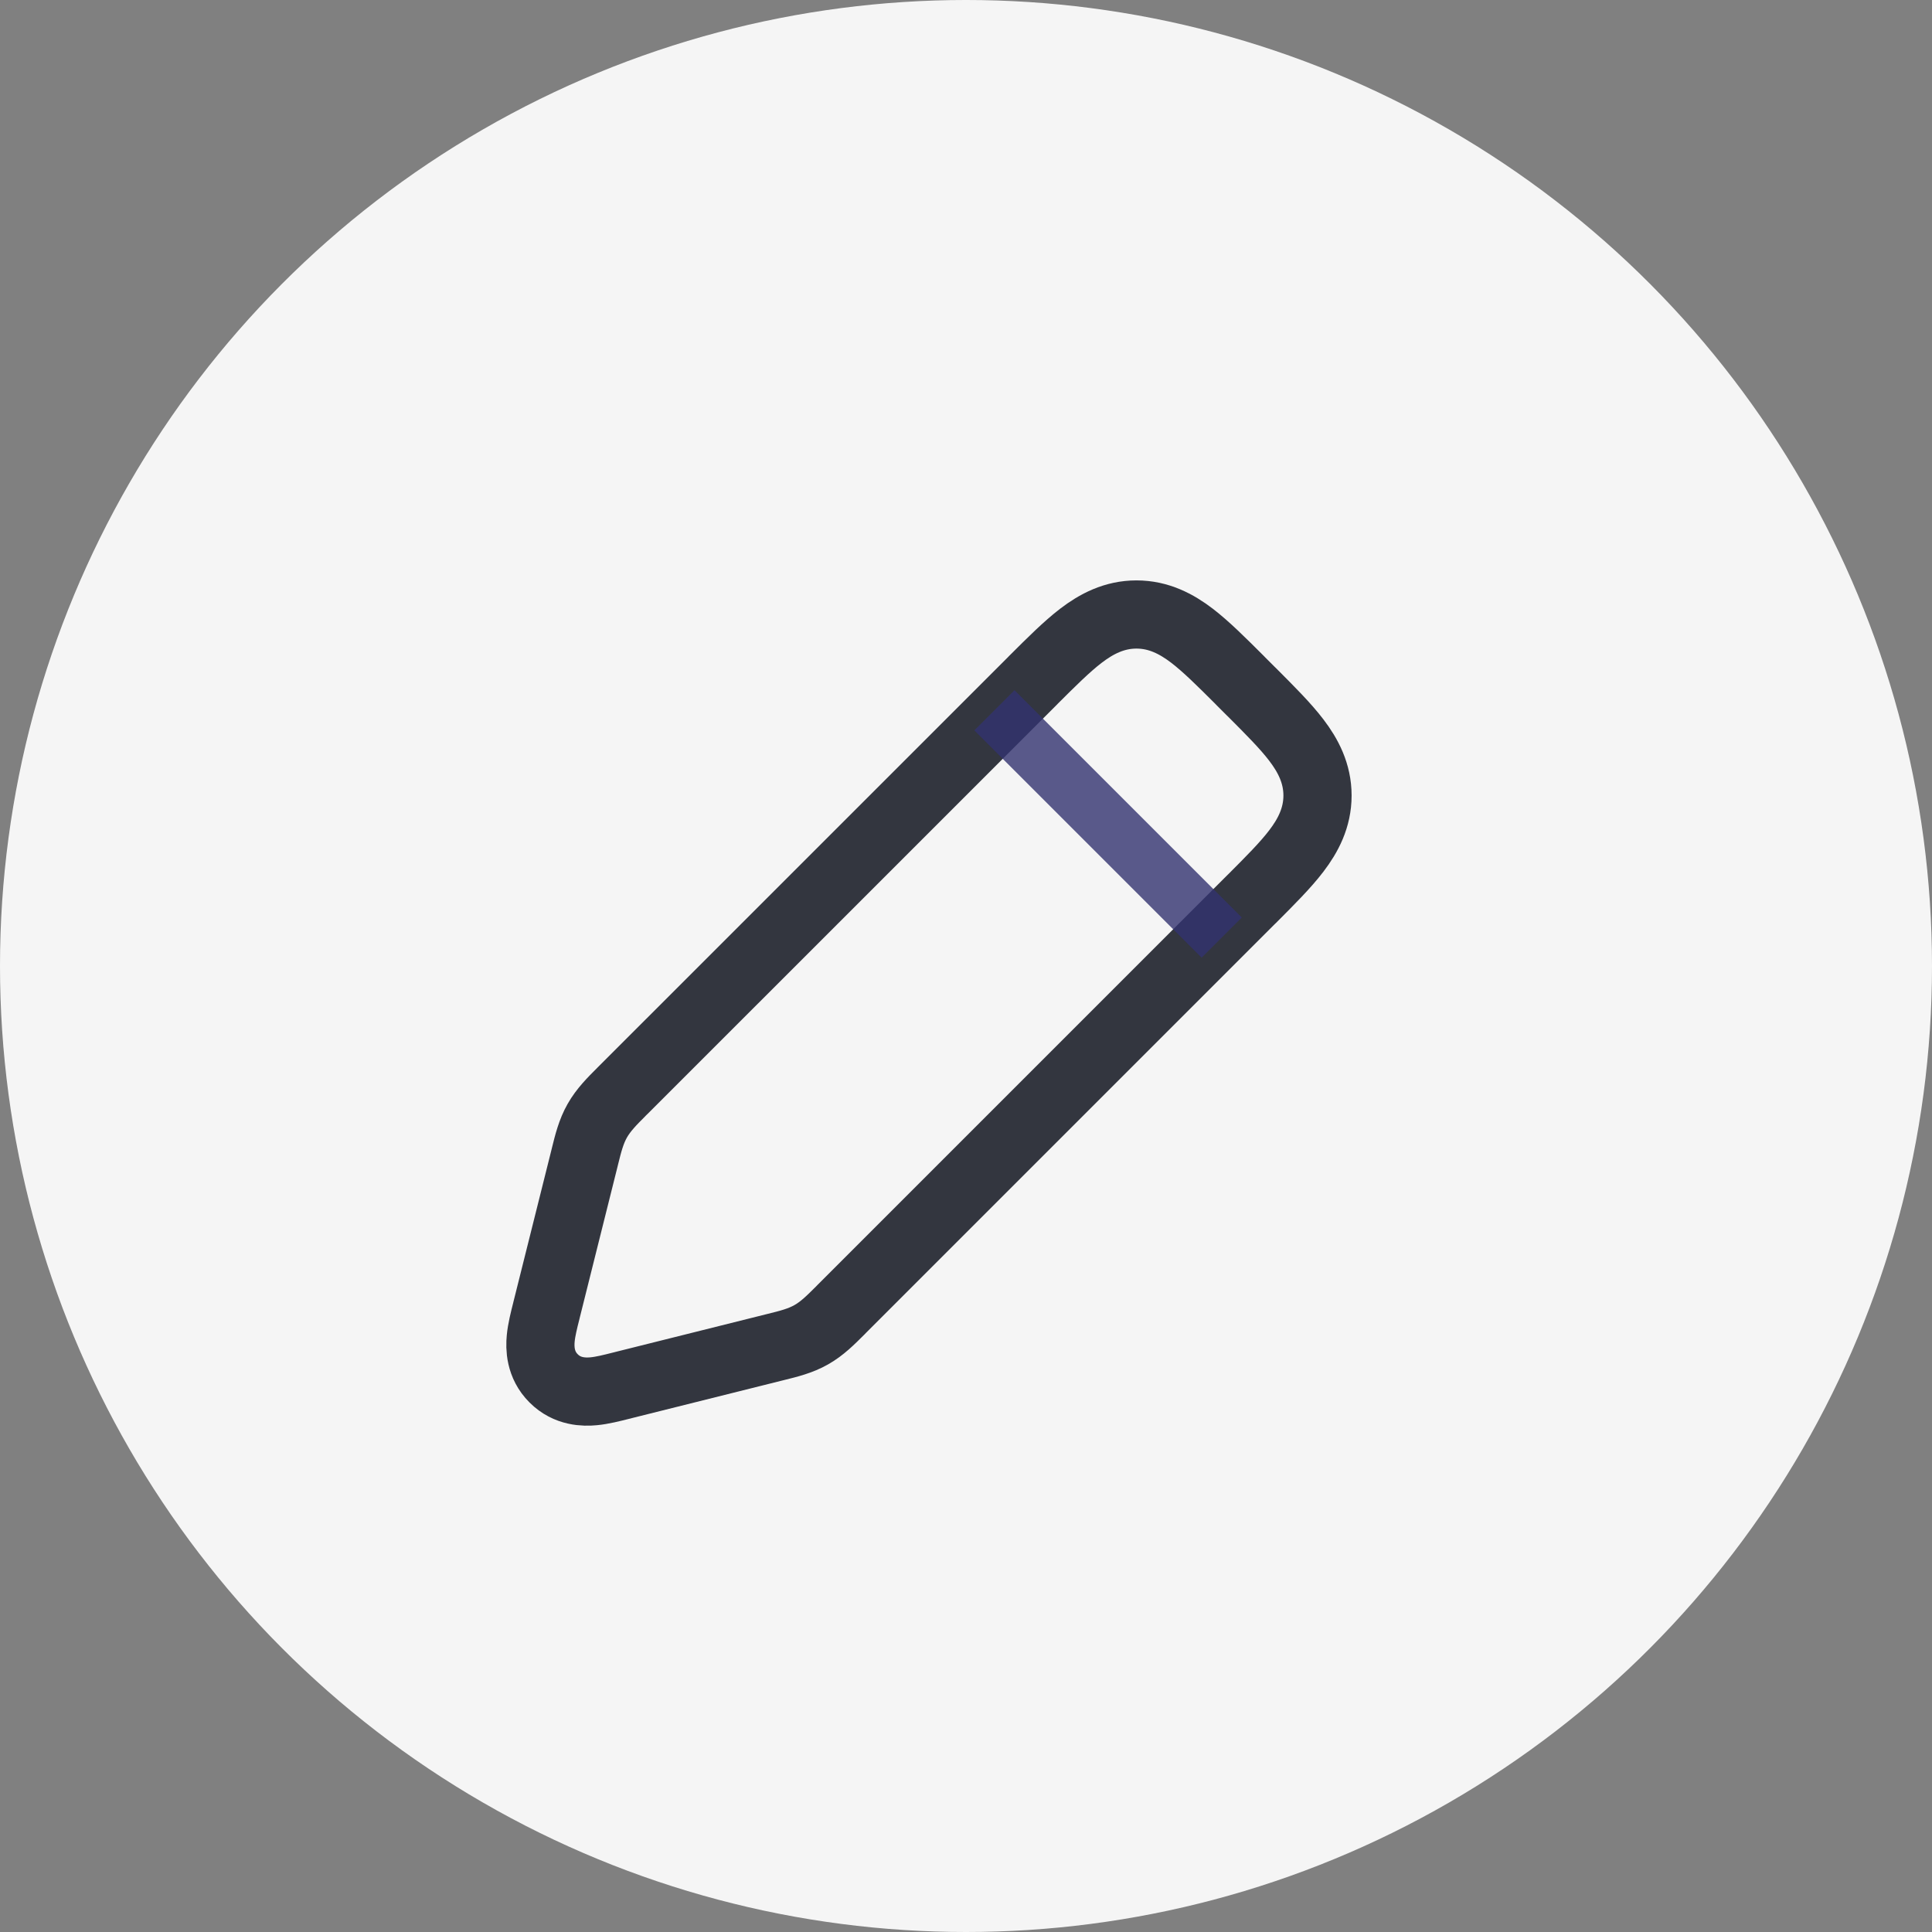 <svg width="34" height="34" viewBox="0 0 34 34" fill="none" xmlns="http://www.w3.org/2000/svg">
<rect x="0" y="0" width="34" height="34" fill="#808080" stroke="none"/>
<circle cx="17" cy="17" r="17" fill="#F5F5F5"/>
<path d="M10.954 24.38L10.954 24.38L10.98 24.373L10.98 24.373L13.608 23.716C13.624 23.712 13.64 23.708 13.656 23.704C13.875 23.65 14.086 23.598 14.277 23.489C14.469 23.381 14.621 23.227 14.781 23.068C14.792 23.056 14.804 23.044 14.816 23.032L22.01 15.838L22.01 15.838L22.037 15.812C22.347 15.501 22.622 15.227 22.813 14.976C23.02 14.705 23.186 14.391 23.186 14C23.186 13.609 23.02 13.295 22.813 13.024C22.622 12.773 22.347 12.499 22.037 12.188L22.01 12.162L21.838 11.99L21.812 11.963C21.501 11.653 21.227 11.379 20.976 11.187C20.705 10.98 20.391 10.814 20 10.814C19.609 10.814 19.295 10.98 19.024 11.187C18.773 11.379 18.499 11.653 18.188 11.963L18.162 11.99L10.967 19.184C10.956 19.196 10.944 19.208 10.932 19.219C10.773 19.378 10.619 19.532 10.511 19.723C10.402 19.914 10.35 20.125 10.296 20.343C10.292 20.36 10.288 20.376 10.284 20.392L9.62 23.046C9.618 23.056 9.615 23.065 9.613 23.075C9.574 23.229 9.53 23.404 9.516 23.552C9.5 23.717 9.501 24.016 9.743 24.257C9.984 24.499 10.283 24.5 10.448 24.484C10.597 24.47 10.771 24.426 10.925 24.387C10.935 24.385 10.944 24.382 10.954 24.38Z" stroke="#33363F" stroke-width="1.2"/>
<path d="M17.5 12.5L21.5 16.5" stroke="#33336F" stroke-opacity="0.8"/>
</svg>
